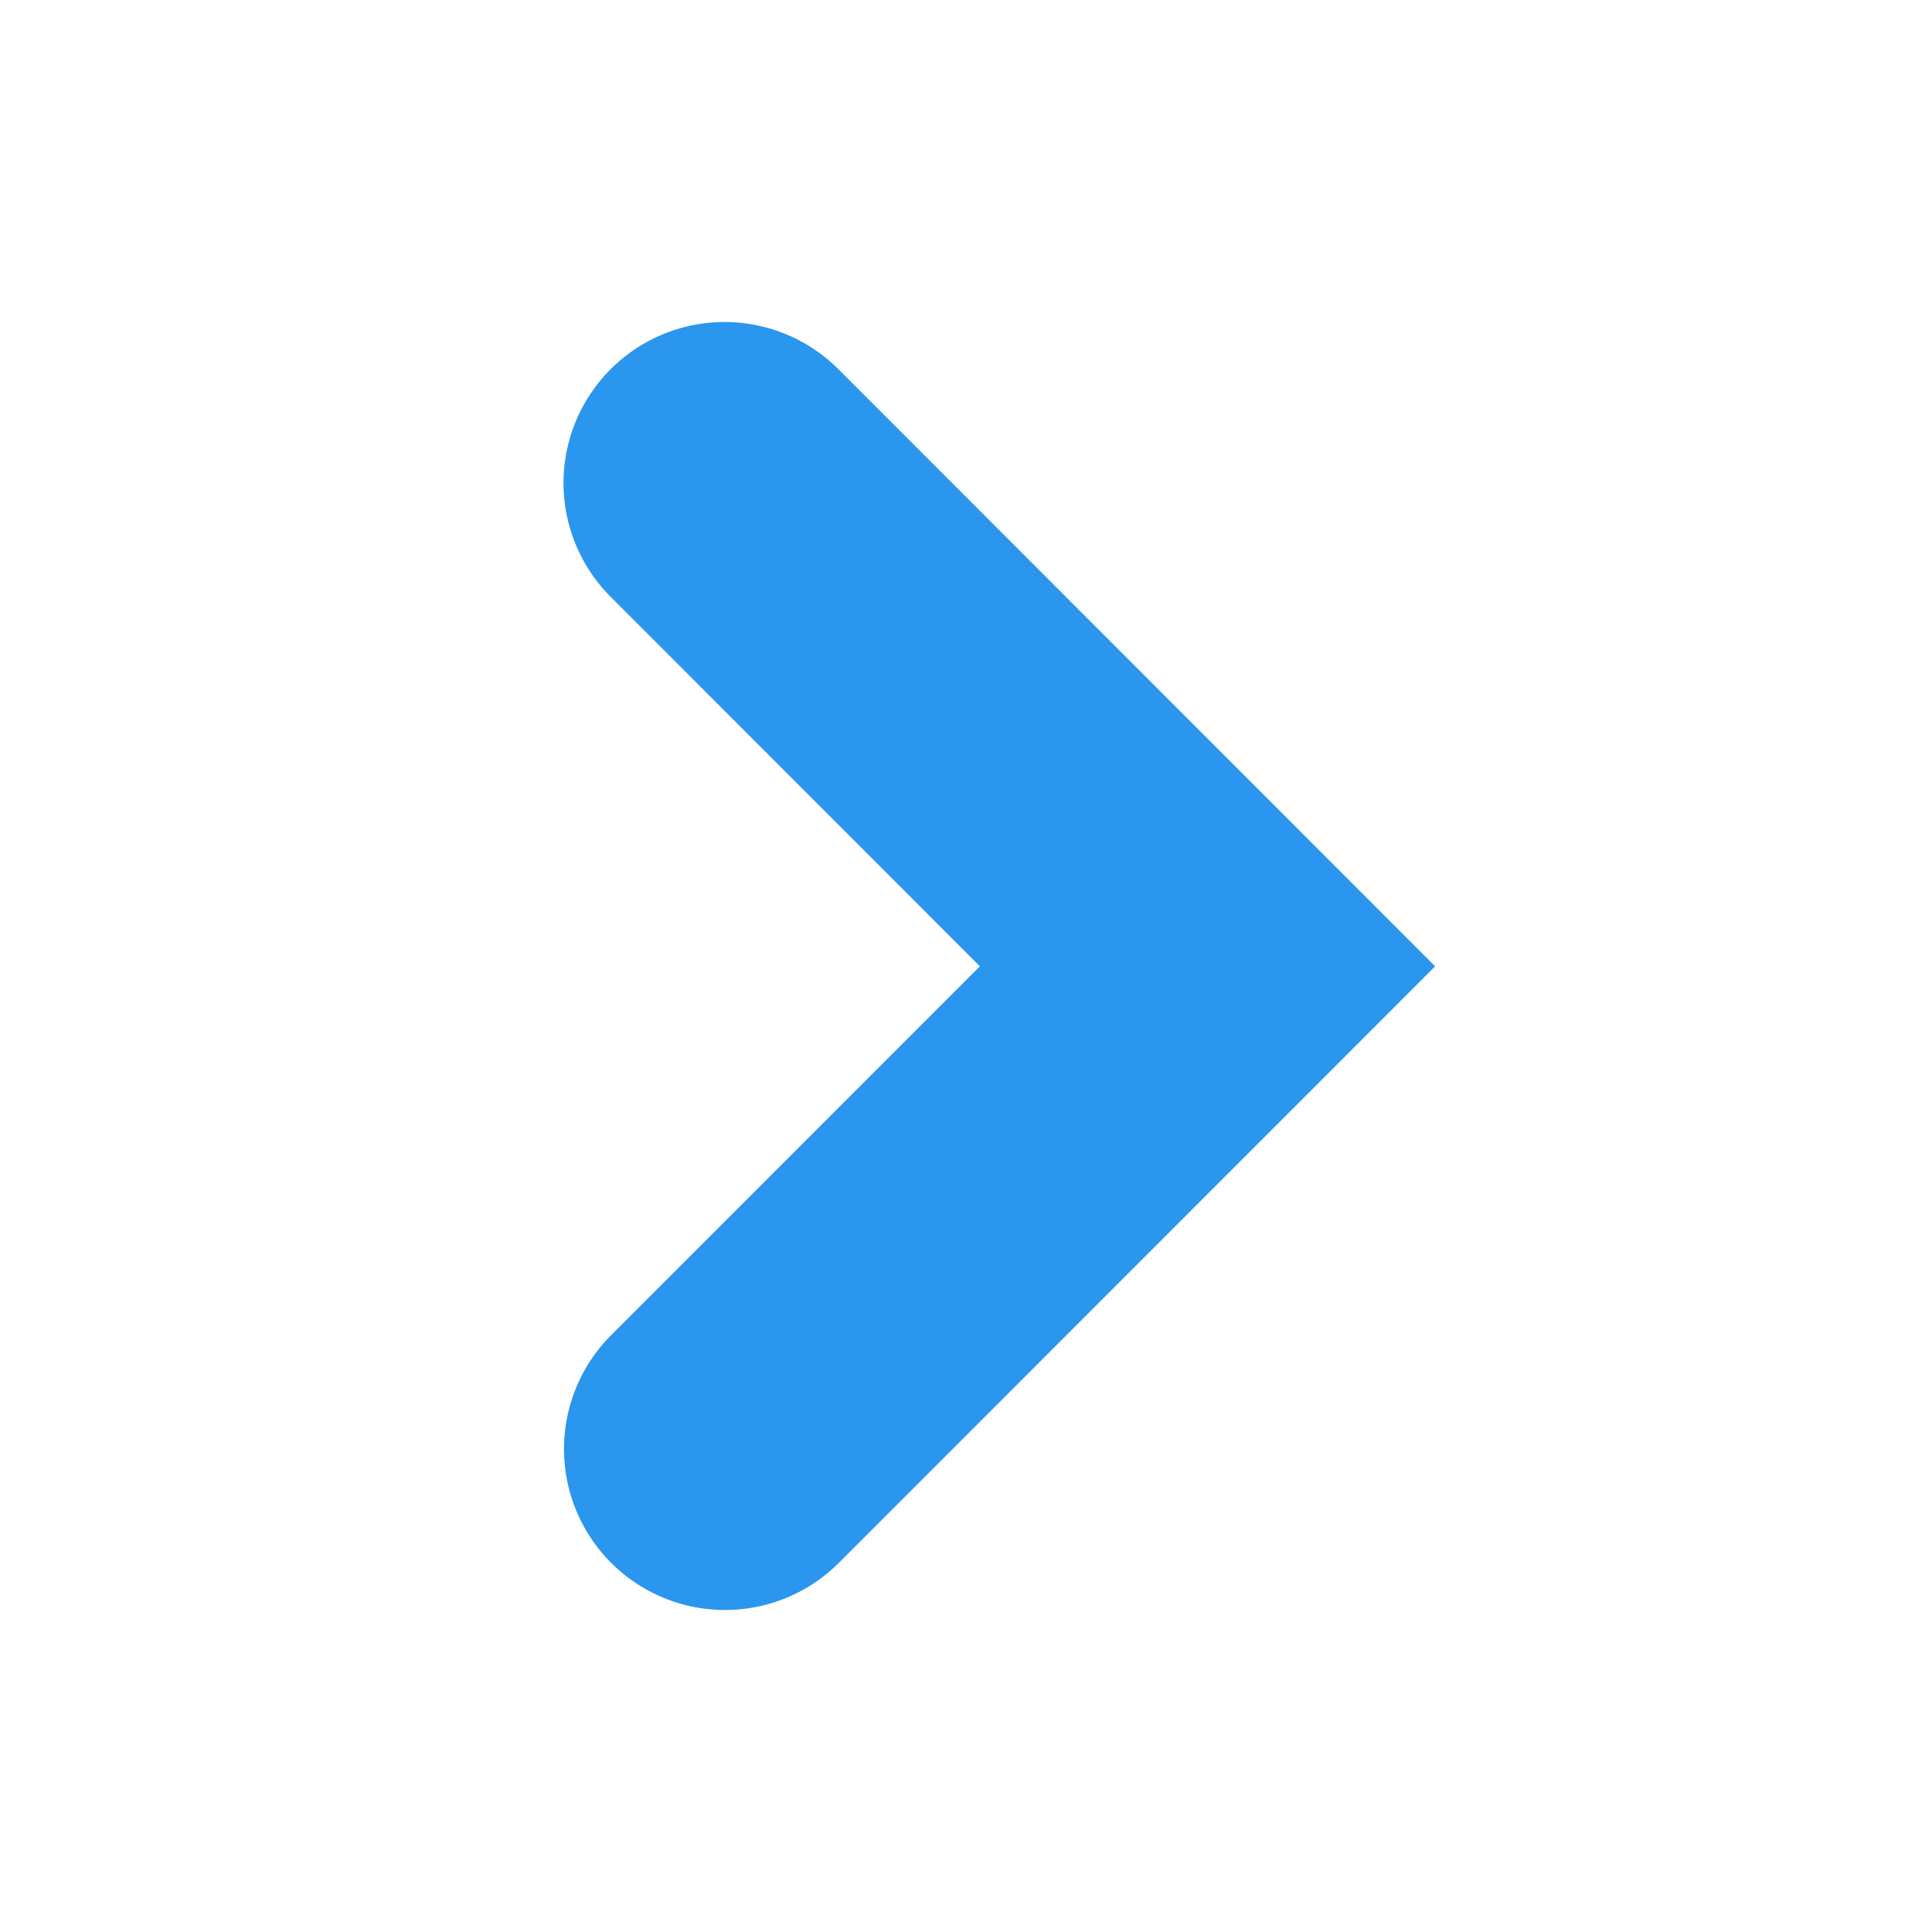 <svg xmlns="http://www.w3.org/2000/svg" width="12" height="12" viewBox="0 0 12 12">
  <g fill="none" fill-rule="evenodd">
    <rect width="12" height="12"/>
    <polyline stroke="#2B96ED" stroke-linecap="round" stroke-width="2" points="4.5 3 7.5 6.002 4.503 9"/>
  </g>
</svg>
